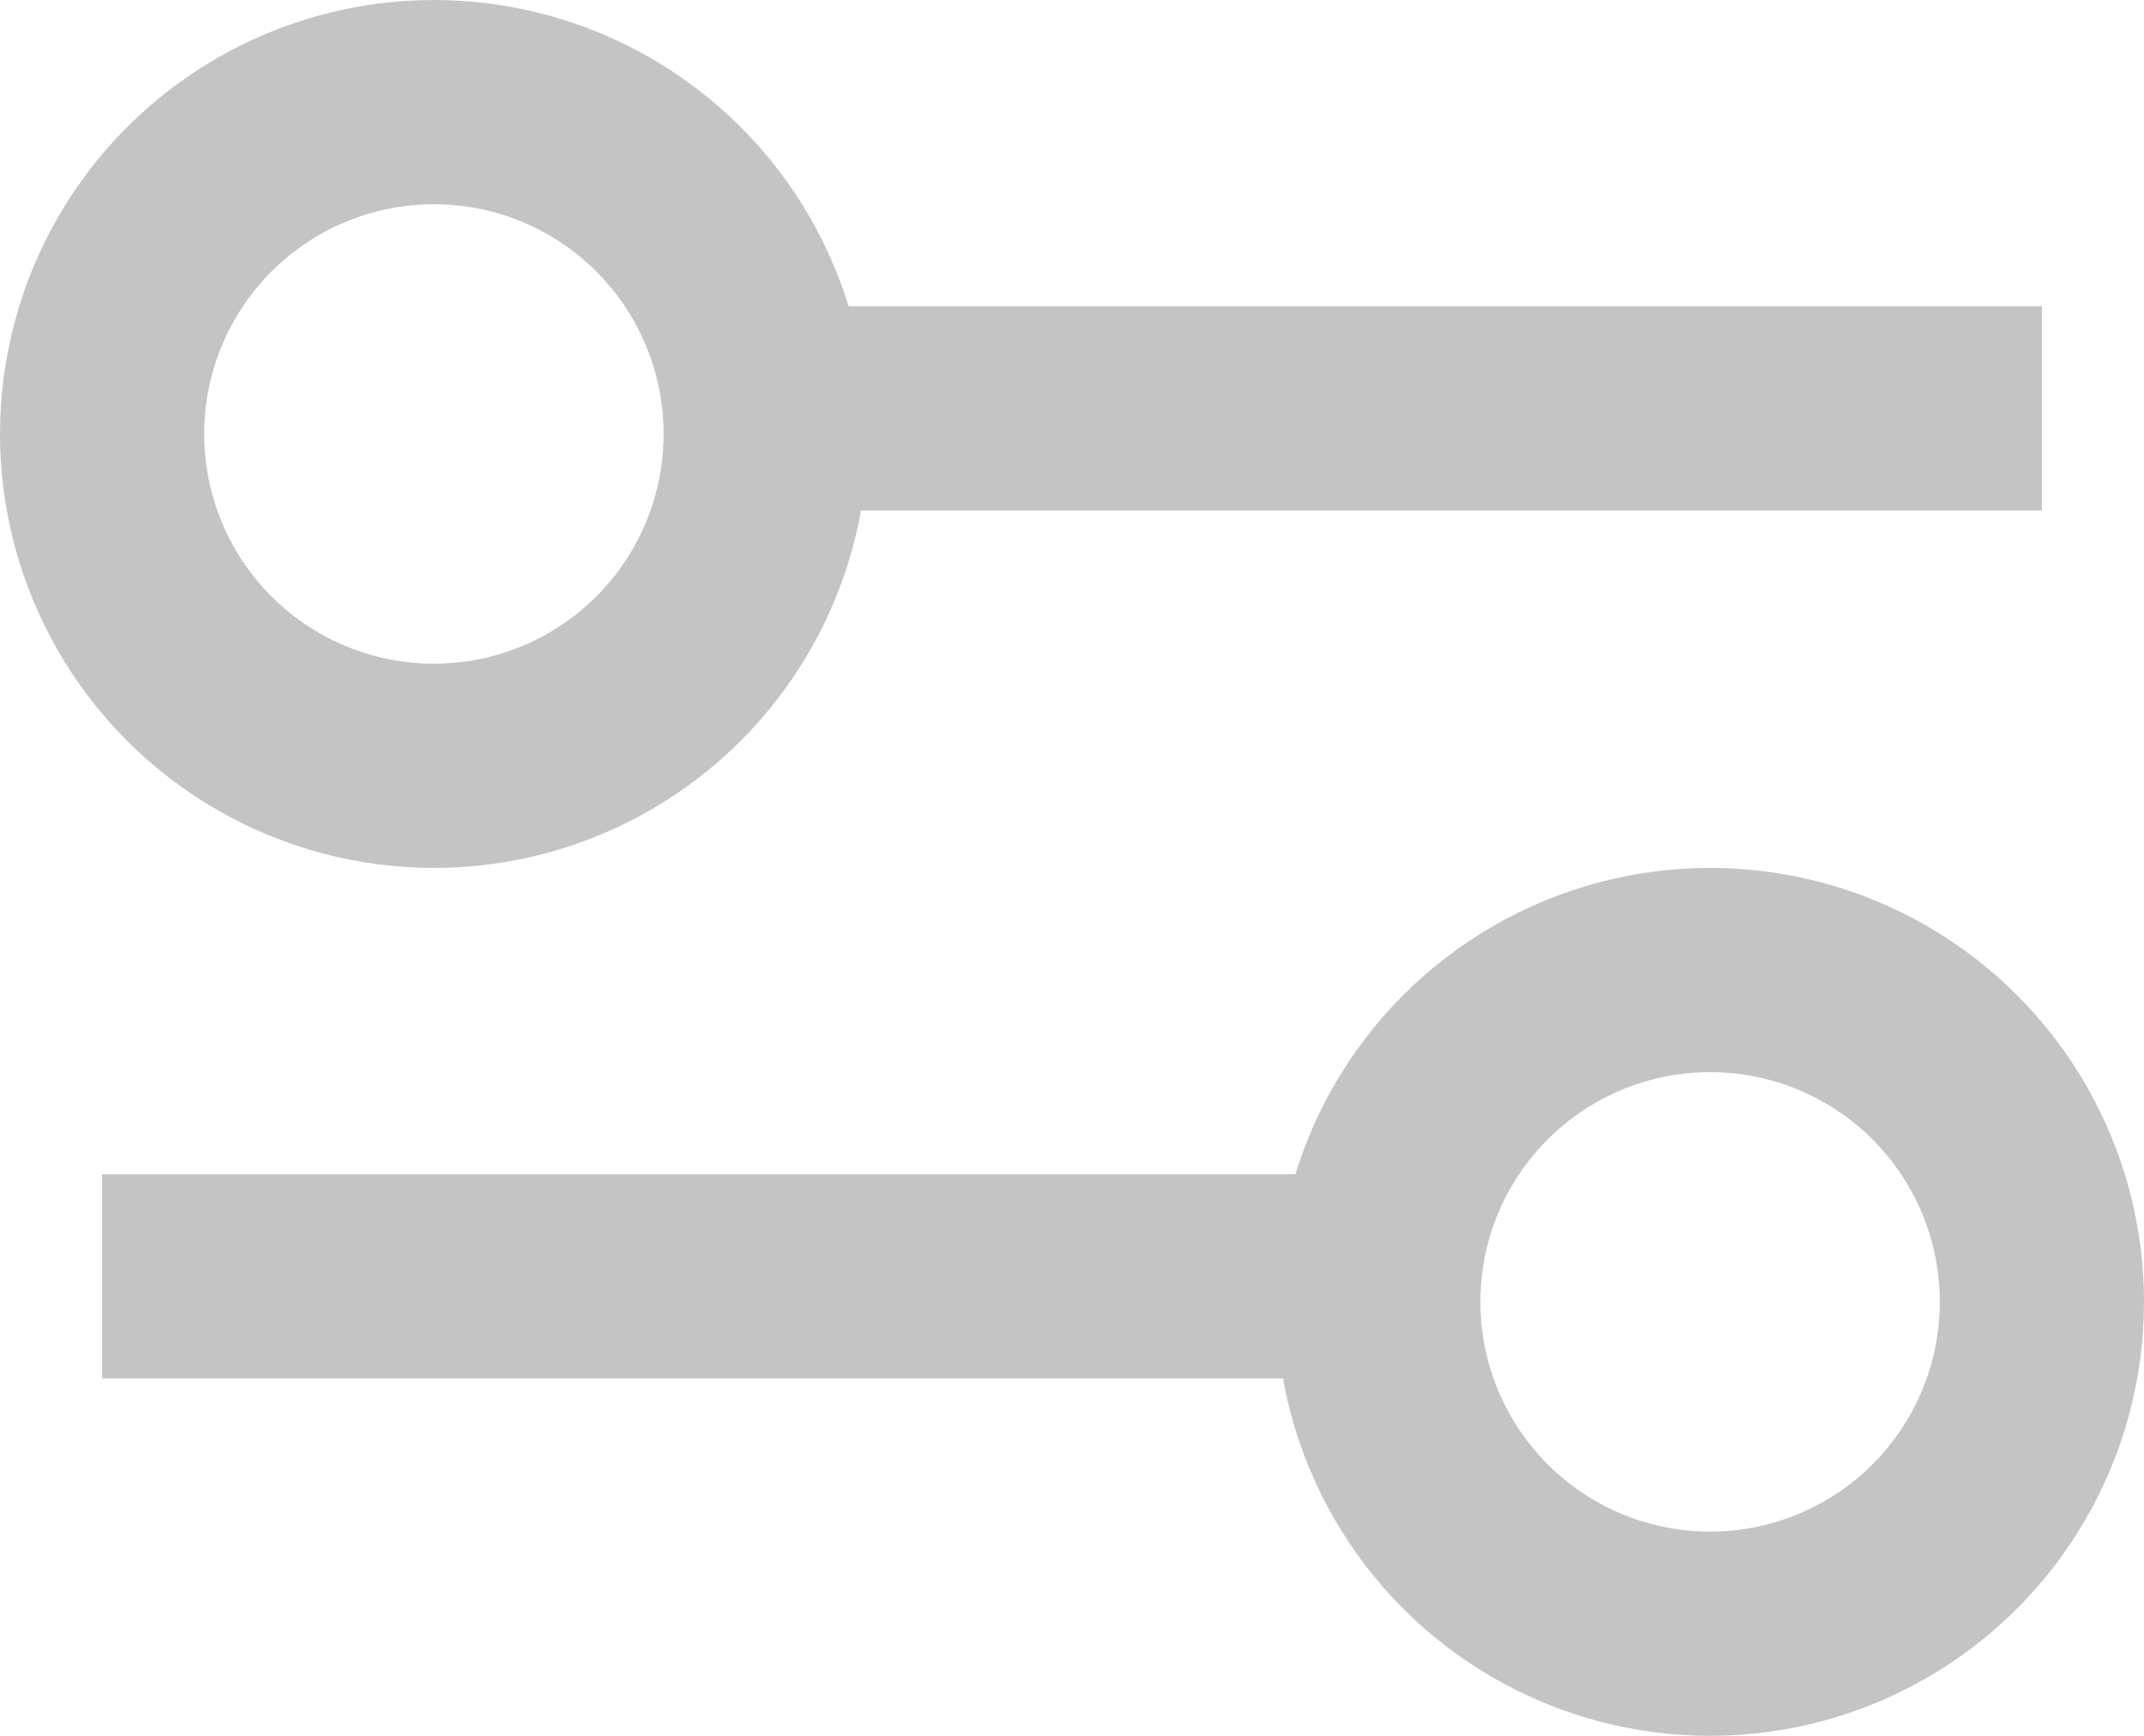 <svg width="42" height="34" viewBox="0 0 42 34" fill="none" xmlns="http://www.w3.org/2000/svg">
<circle cx="8.5" cy="8.5" r="6.5" stroke="#C4C4C4" stroke-width="4"/>
<path d="M16 8H40" stroke="#C4C4C4" stroke-width="4"/>
<circle r="6.5" transform="matrix(-1 0 0 1 33.5 25.5)" stroke="#C4C4C4" stroke-width="4"/>
<path d="M26 25L2 25" stroke="#C4C4C4" stroke-width="4"/>
</svg>
